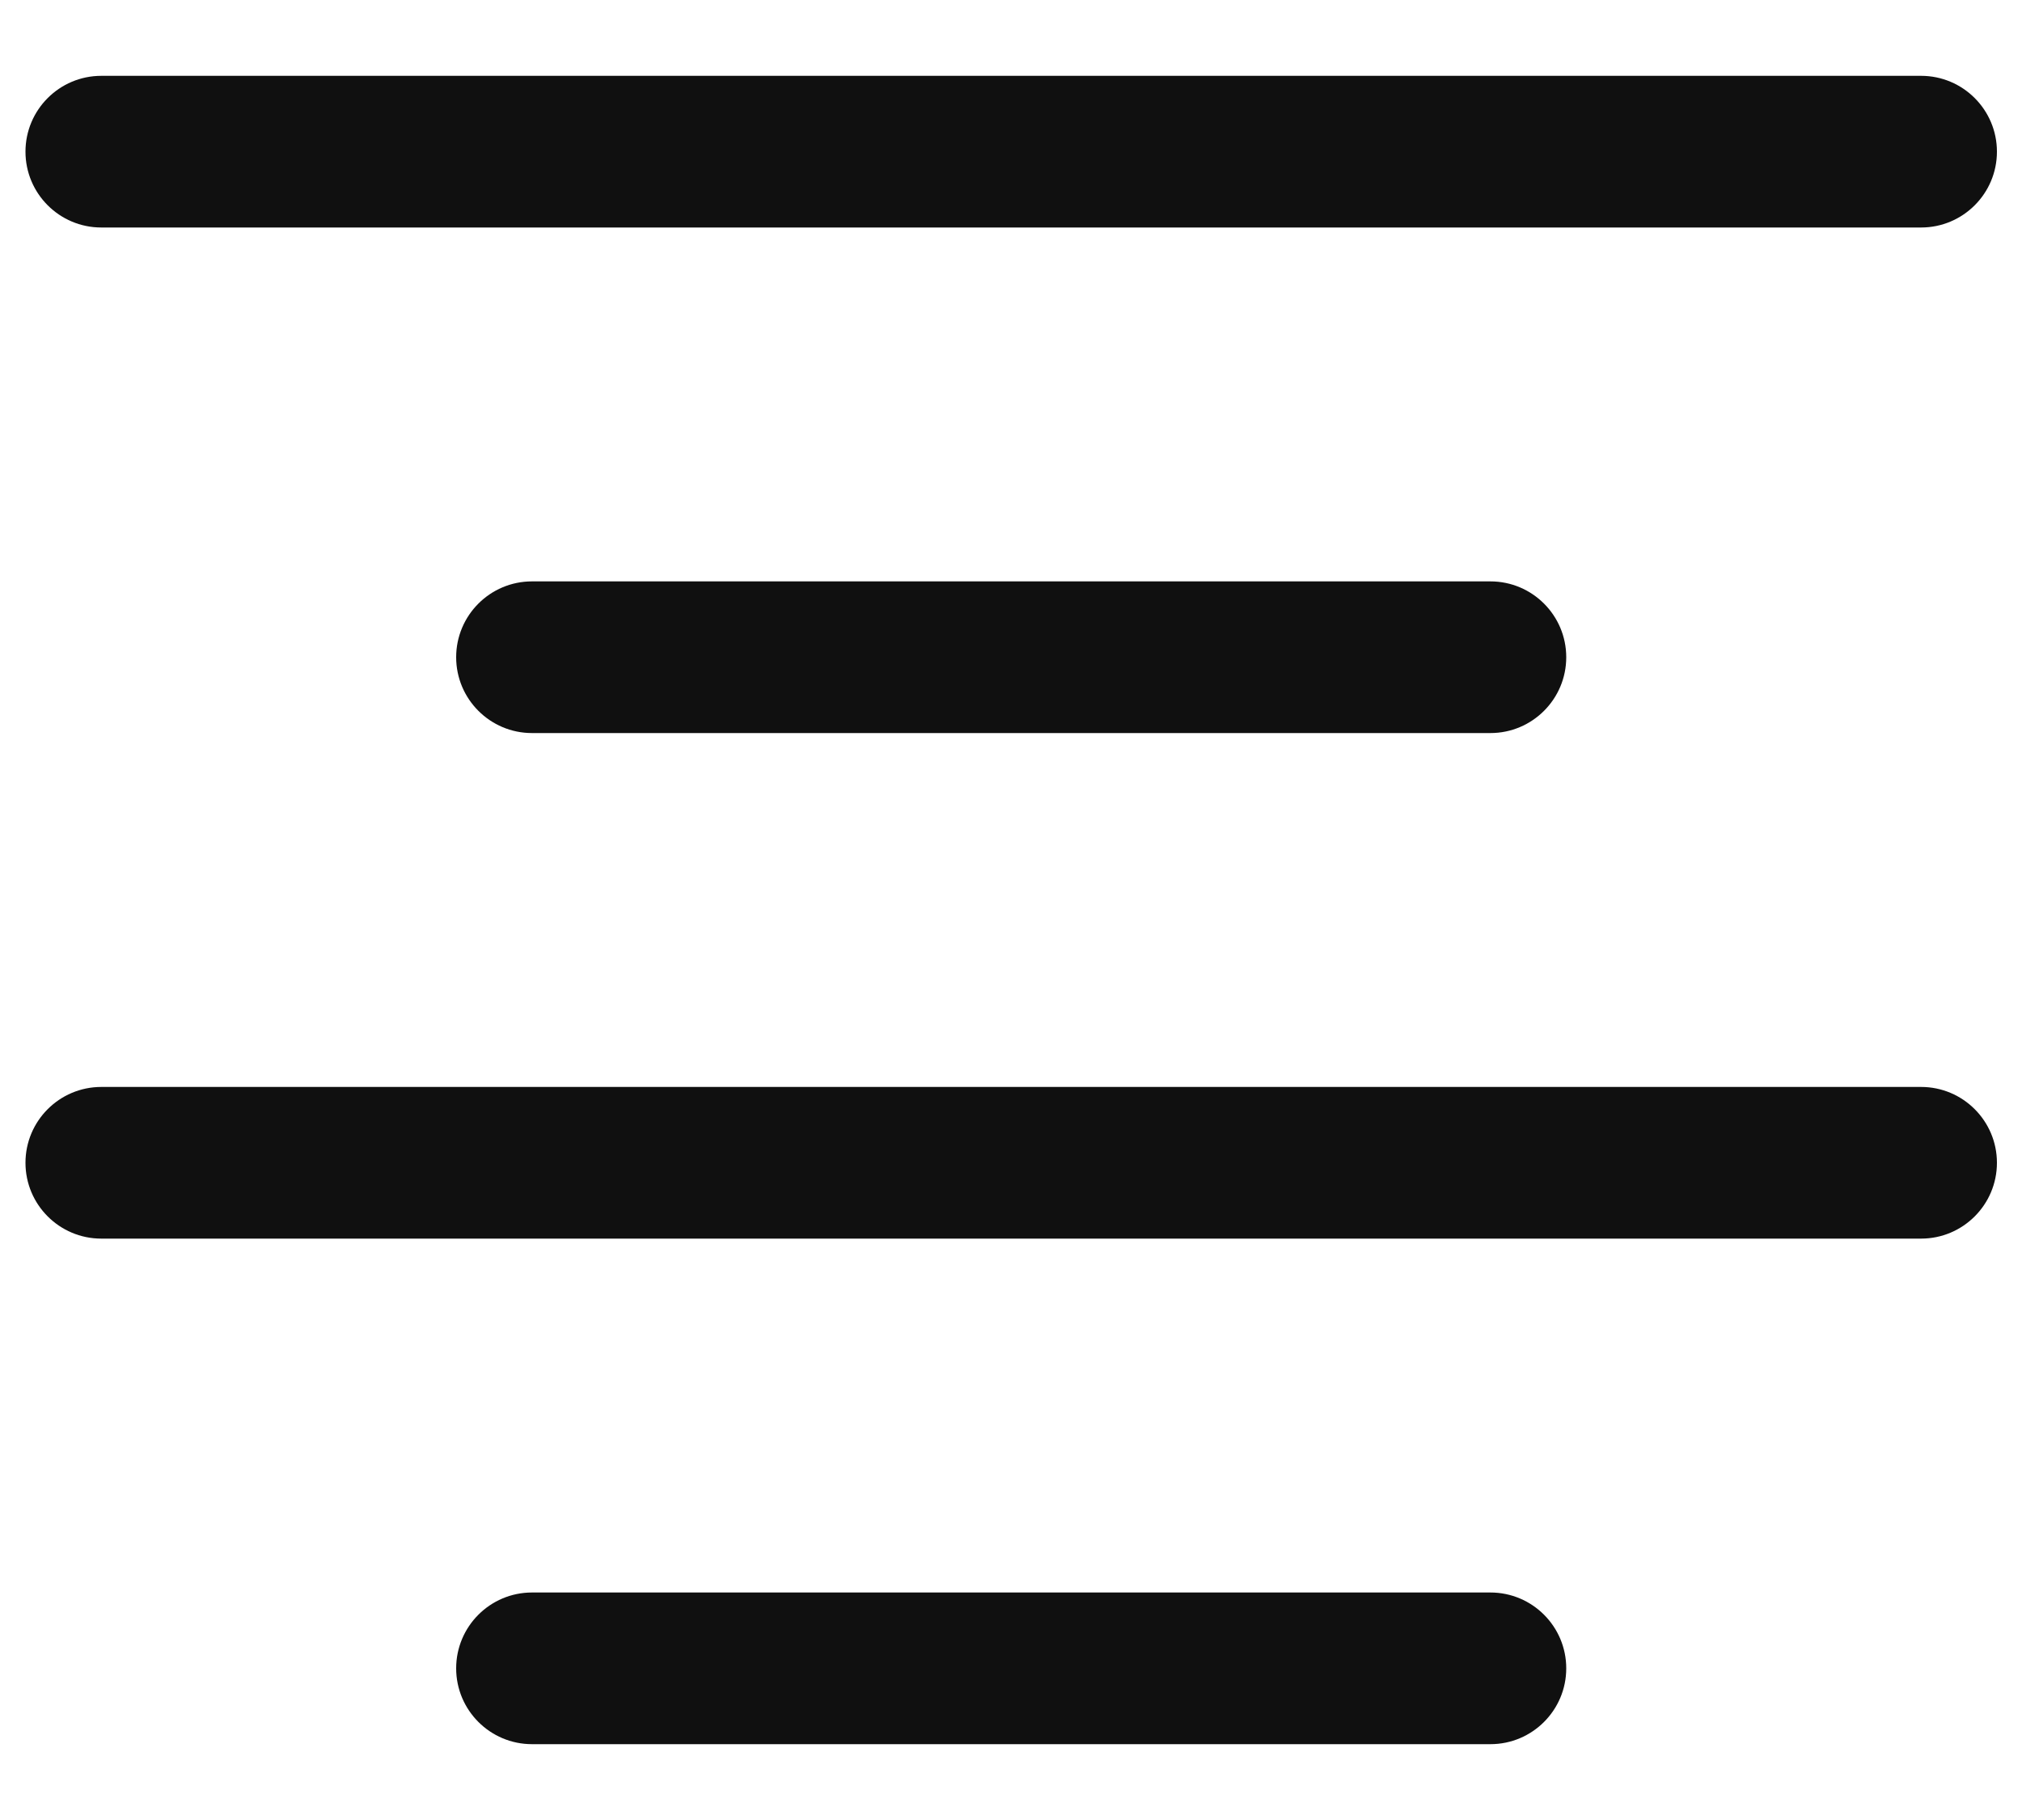 <svg width="20" height="18" viewBox="0 0 20 18" fill="none" xmlns="http://www.w3.org/2000/svg">
<path fill-rule="evenodd" clip-rule="evenodd" d="M0.252 1.5C0.252 1.086 0.588 0.75 1.002 0.75H19.002C19.416 0.75 19.752 1.086 19.752 1.5C19.752 1.914 19.416 2.25 19.002 2.25H1.002C0.588 2.25 0.252 1.914 0.252 1.5Z" fill="#101010"/>
<path fill-rule="evenodd" clip-rule="evenodd" d="M4.512 6.5C4.512 6.086 4.848 5.75 5.262 5.75H14.742C15.156 5.75 15.492 6.086 15.492 6.5C15.492 6.914 15.156 7.25 14.742 7.25H5.262C4.848 7.25 4.512 6.914 4.512 6.5Z" fill="#101010"/>
<path fill-rule="evenodd" clip-rule="evenodd" d="M0.252 11.5C0.252 11.086 0.588 10.75 1.002 10.75H19.002C19.416 10.75 19.752 11.086 19.752 11.5C19.752 11.914 19.416 12.25 19.002 12.25H1.002C0.588 12.25 0.252 11.914 0.252 11.5Z" fill="#101010"/>
<path fill-rule="evenodd" clip-rule="evenodd" d="M4.512 16.5C4.512 16.086 4.848 15.75 5.262 15.75H14.742C15.156 15.75 15.492 16.086 15.492 16.5C15.492 16.914 15.156 17.25 14.742 17.25H5.262C4.848 17.25 4.512 16.914 4.512 16.5Z" fill="#101010"/>
</svg>
